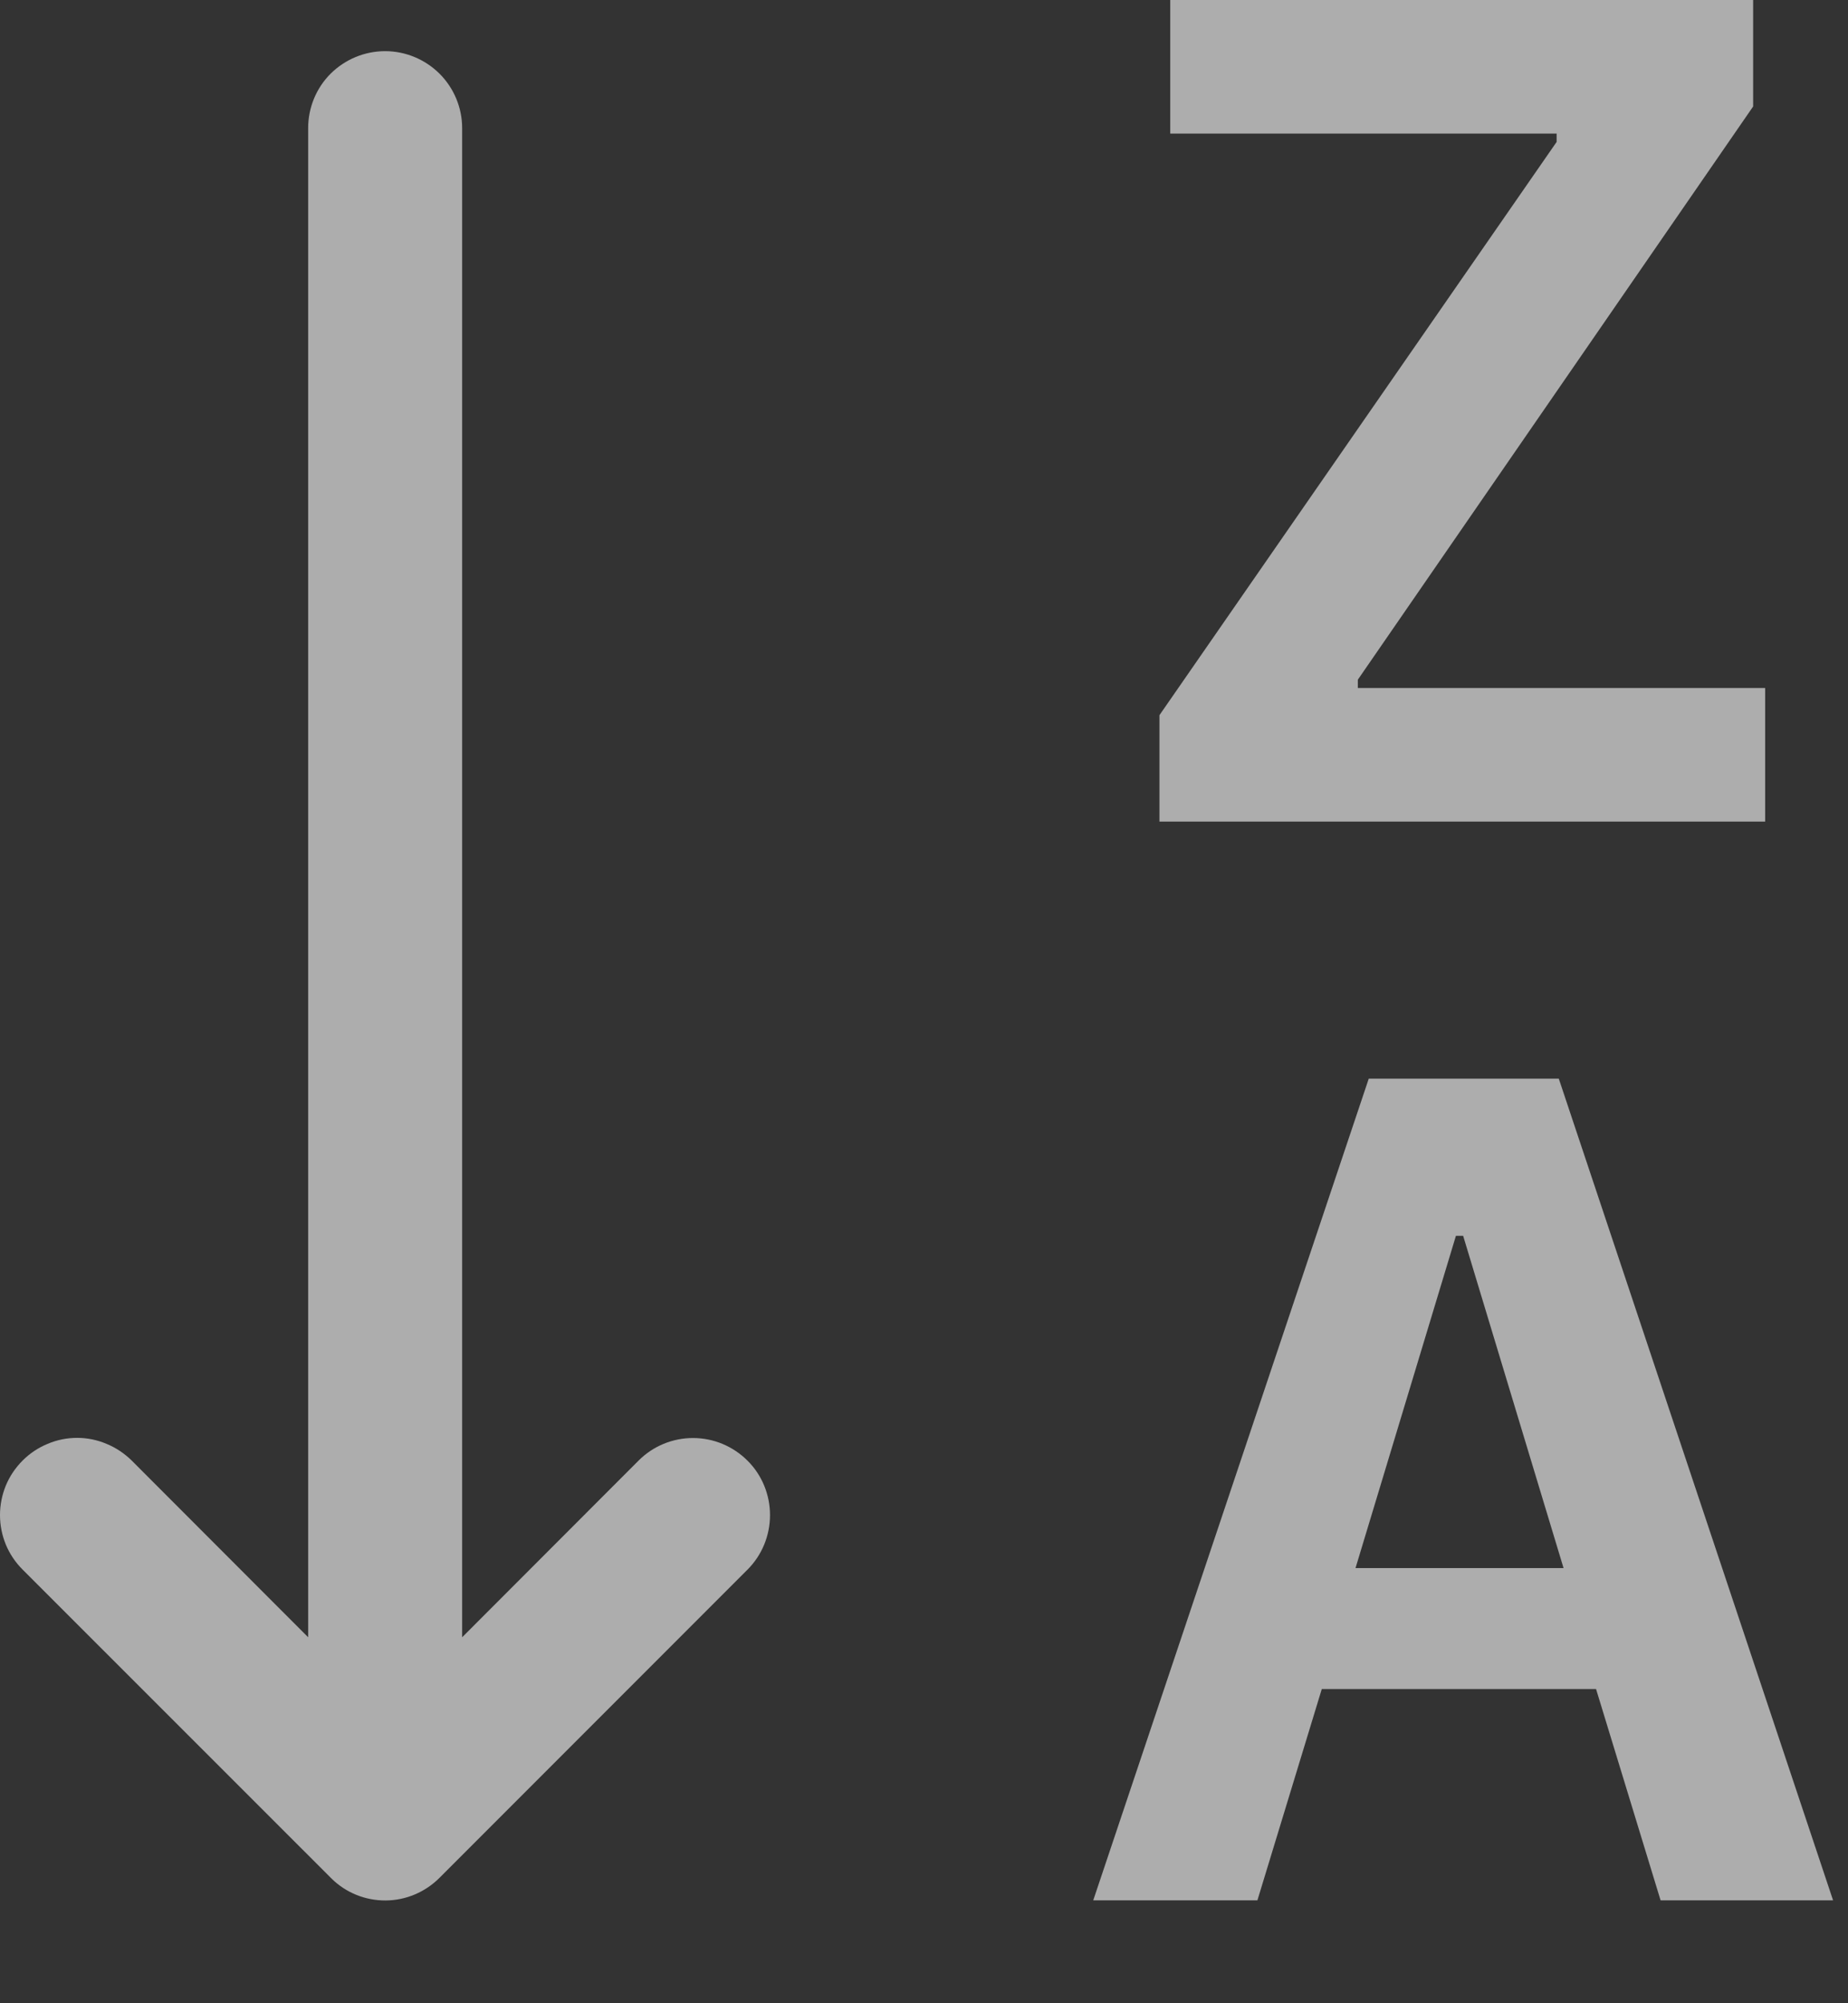 <svg width="12" height="13" viewBox="0 0 12 13" fill="none" xmlns="http://www.w3.org/2000/svg">
<rect x="0" y="0" width="12" height="13" fill="#333333" stroke="none"/>
<g opacity="0.6">
<path d="M11.461 5.332H7.529V4.641L10.108 0.921V0.867H7.599V0H11.384V0.691L8.817 4.411V4.465H11.462V5.332H11.461Z" fill="white"/>
<path fill-rule="evenodd" clip-rule="evenodd" d="M8.583 10.961L8.165 12.332H7.099L8.888 7H10.122L11.903 12.332H10.783L10.364 10.961H8.583ZM10.153 10.176L9.501 8.02H9.454L8.802 10.176H10.153Z" fill="white"/>
<path d="M3.001 0.832C3.001 0.699 2.948 0.572 2.854 0.478C2.76 0.385 2.633 0.332 2.501 0.332C2.368 0.332 2.241 0.385 2.147 0.478C2.053 0.572 2.001 0.699 2.001 0.832V10.625L0.855 9.478C0.808 9.432 0.753 9.395 0.692 9.37C0.631 9.344 0.566 9.331 0.501 9.331C0.435 9.331 0.37 9.344 0.309 9.37C0.248 9.395 0.193 9.432 0.147 9.478C0.1 9.525 0.063 9.58 0.038 9.64C0.013 9.701 0 9.766 0 9.832C0 9.898 0.013 9.963 0.038 10.024C0.063 10.084 0.1 10.139 0.147 10.186L2.147 12.185L2.154 12.192C2.248 12.284 2.374 12.334 2.505 12.333C2.636 12.332 2.761 12.279 2.854 12.186L4.854 10.186C4.948 10.092 5 9.965 5 9.832C5 9.7 4.948 9.572 4.854 9.479C4.76 9.385 4.633 9.332 4.5 9.332C4.368 9.332 4.241 9.384 4.147 9.478L3.001 10.625V0.832Z" fill="white"/>
</g>
</svg>
